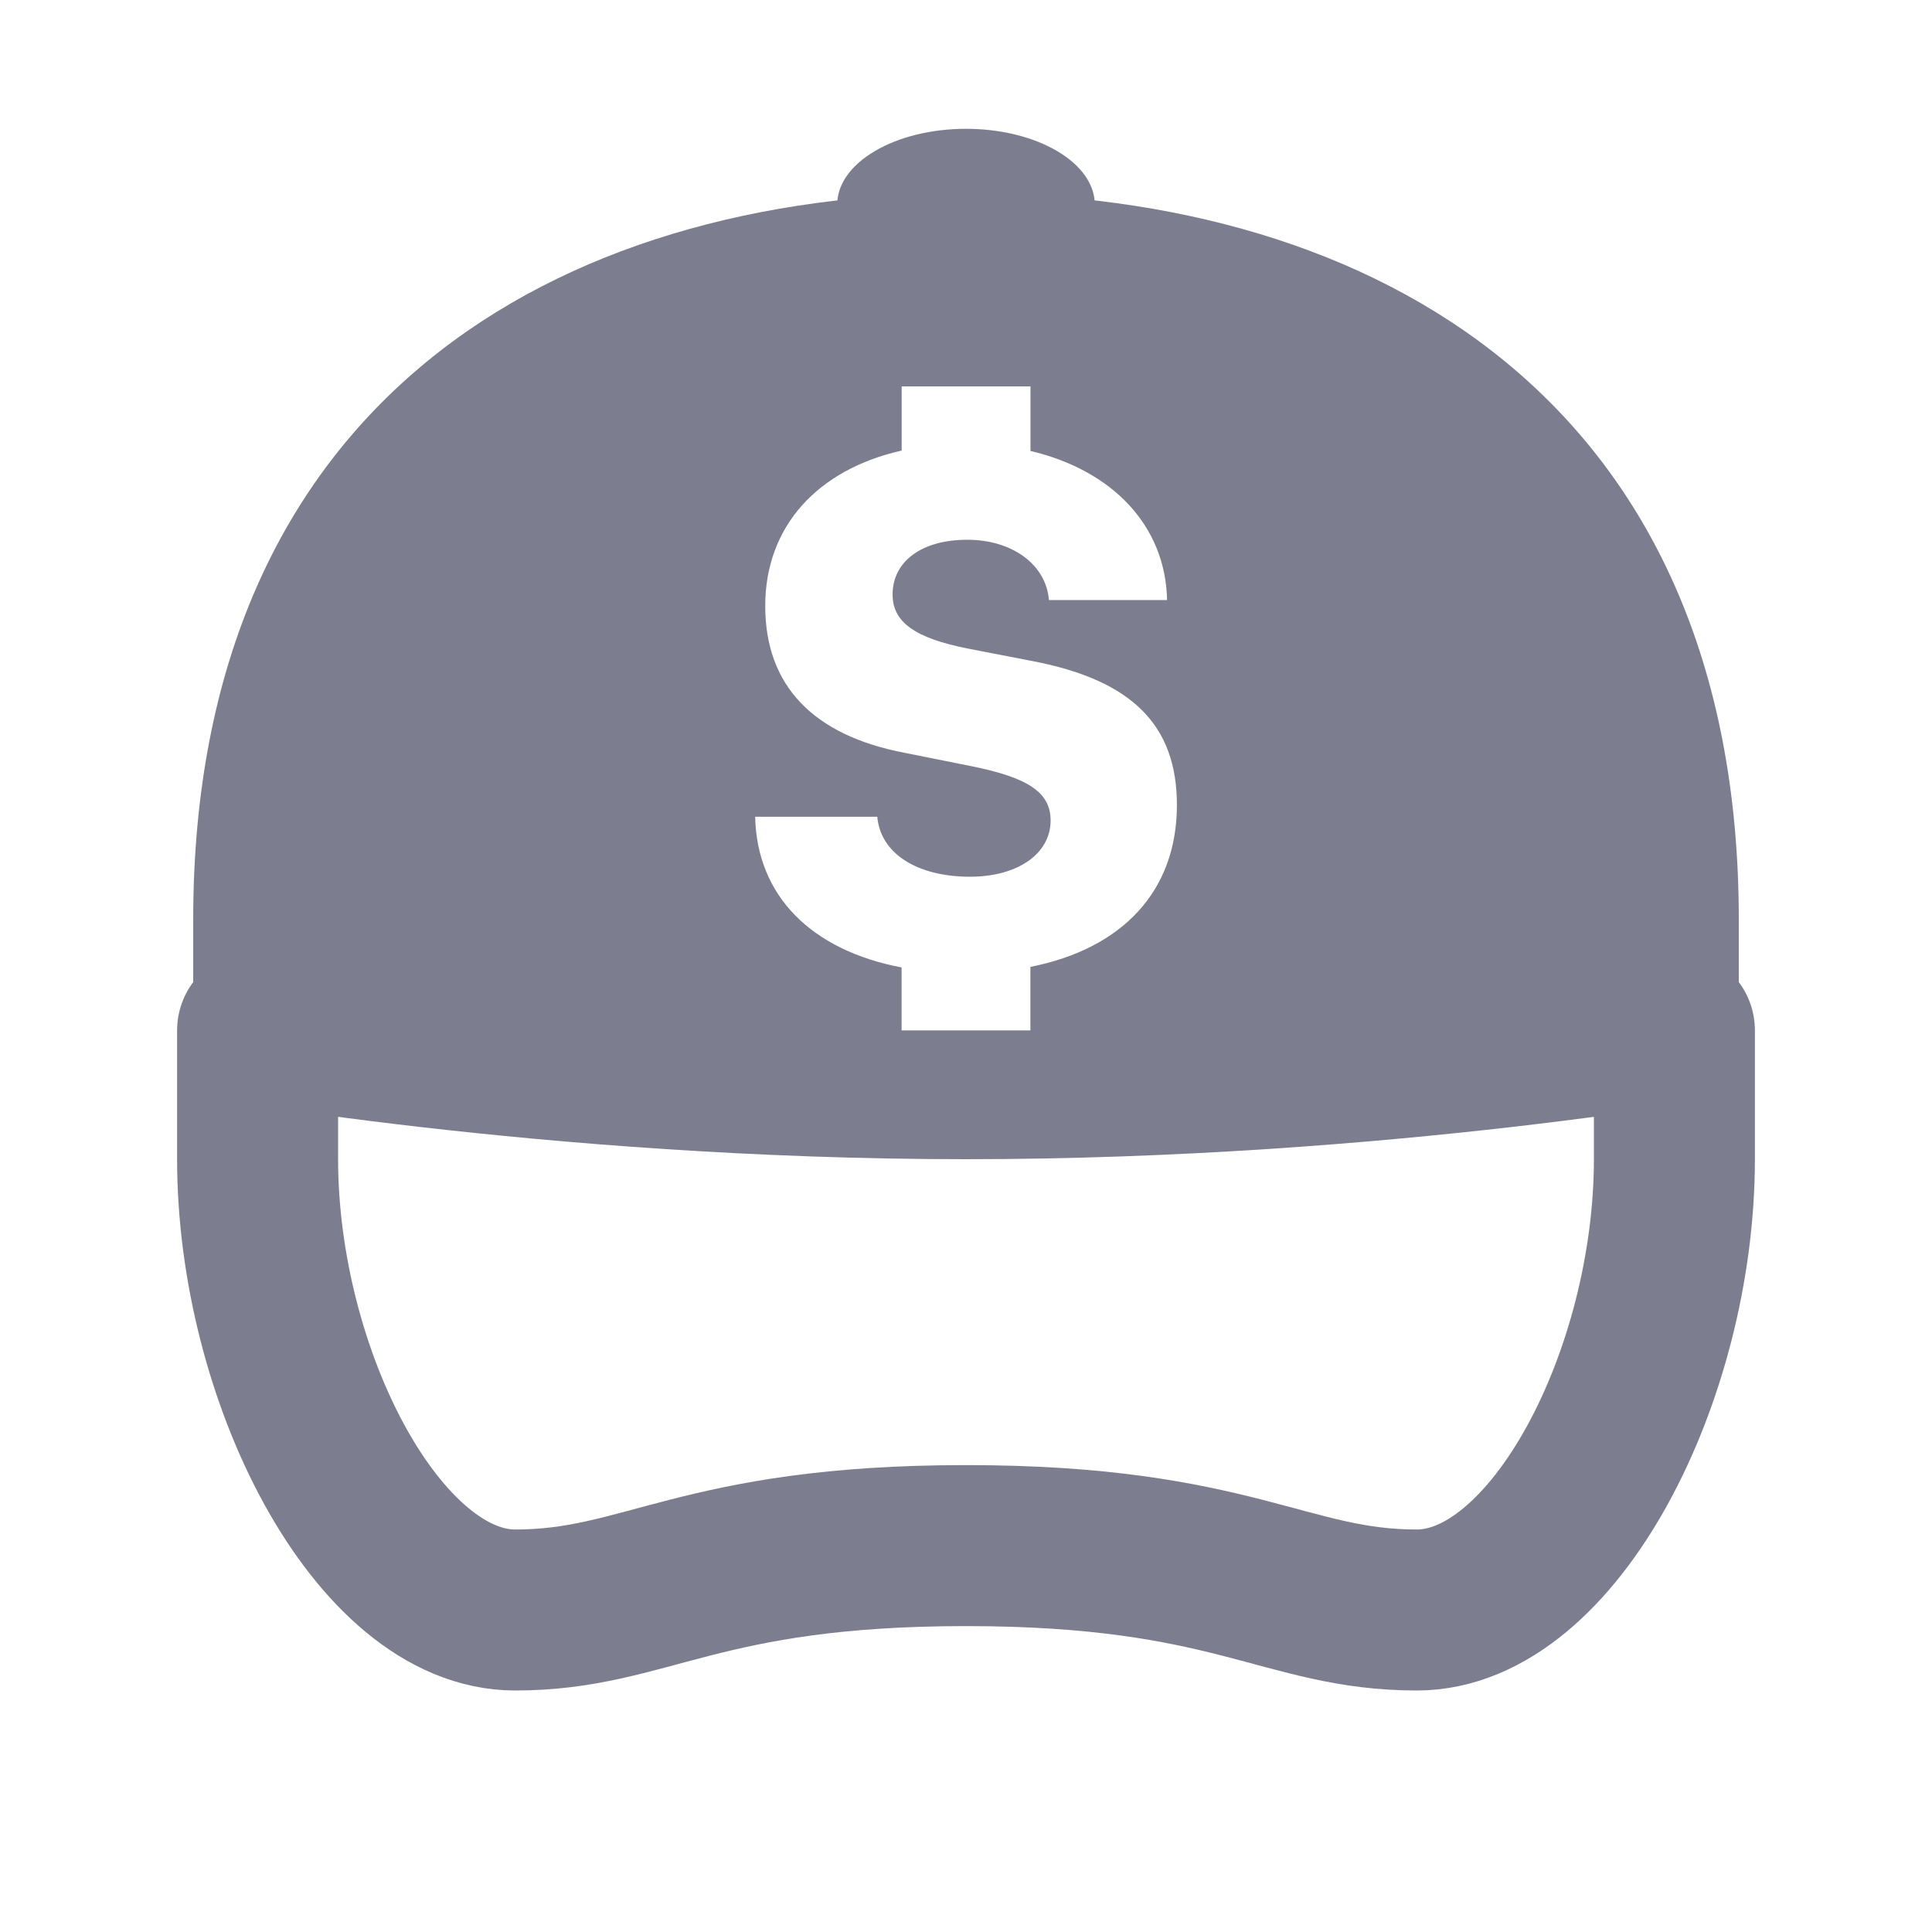 <svg width="24" height="24" viewBox="0 0 24 24" fill="none" xmlns="http://www.w3.org/2000/svg">
<path d="M12 1.6C11.576 1.6 11.169 1.699 10.869 1.876C10.569 2.052 10.4 2.291 10.4 2.541C10.4 2.79 10.569 3.03 10.869 3.206C11.169 3.382 11.576 3.482 12 3.482C12.424 3.482 12.831 3.382 13.131 3.206C13.431 3.03 13.6 2.79 13.6 2.541C13.6 2.291 13.431 2.052 13.131 1.876C12.831 1.699 12.424 1.6 12 1.6Z" fill="#7C7E8F"/>
<path d="M3.2 12.8C3.2 12.8 3.2 13.514 3.2 14.4C3.2 17.081 4.692 20 6.4 20C8.029 20 8.675 19.2 12 19.2C15.325 19.2 15.971 20 17.6 20C19.308 20 20.8 17.081 20.8 14.4C20.8 13.514 20.8 12.8 20.8 12.8" stroke="#7C7E8F" stroke-width="2" stroke-miterlimit="10" stroke-linecap="round" stroke-linejoin="round"/>
<path d="M12 2.4C6.912 2.4 2.4 4.992 2.4 11.424C2.4 11.424 2.4 13.024 2.4 13.6C2.4 13.6 6.72 14.4 12 14.4C17.28 14.4 21.6 13.6 21.6 13.6C21.6 13.024 21.6 11.424 21.6 11.424C21.6 4.992 17.088 2.4 12 2.4ZM12.8 12.011V12.8H11.2V12.018C10.085 11.806 9.402 11.134 9.381 10.146H10.898C10.937 10.601 11.391 10.891 12.05 10.891C12.643 10.891 13.051 10.605 13.051 10.193C13.051 9.846 12.778 9.66 12.063 9.517L11.24 9.352C10.096 9.135 9.506 8.511 9.506 7.528C9.506 6.538 10.156 5.833 11.201 5.597V4.8H12.801V5.602C13.815 5.841 14.478 6.526 14.498 7.454H13.03C12.995 7.013 12.575 6.705 12.015 6.705C11.455 6.705 11.088 6.97 11.088 7.386C11.088 7.728 11.366 7.927 12.024 8.057L12.83 8.213C14.066 8.451 14.62 9.01 14.62 10.002C14.619 11.071 13.942 11.785 12.8 12.011Z" fill="#7C7E8F"/>
</svg>
